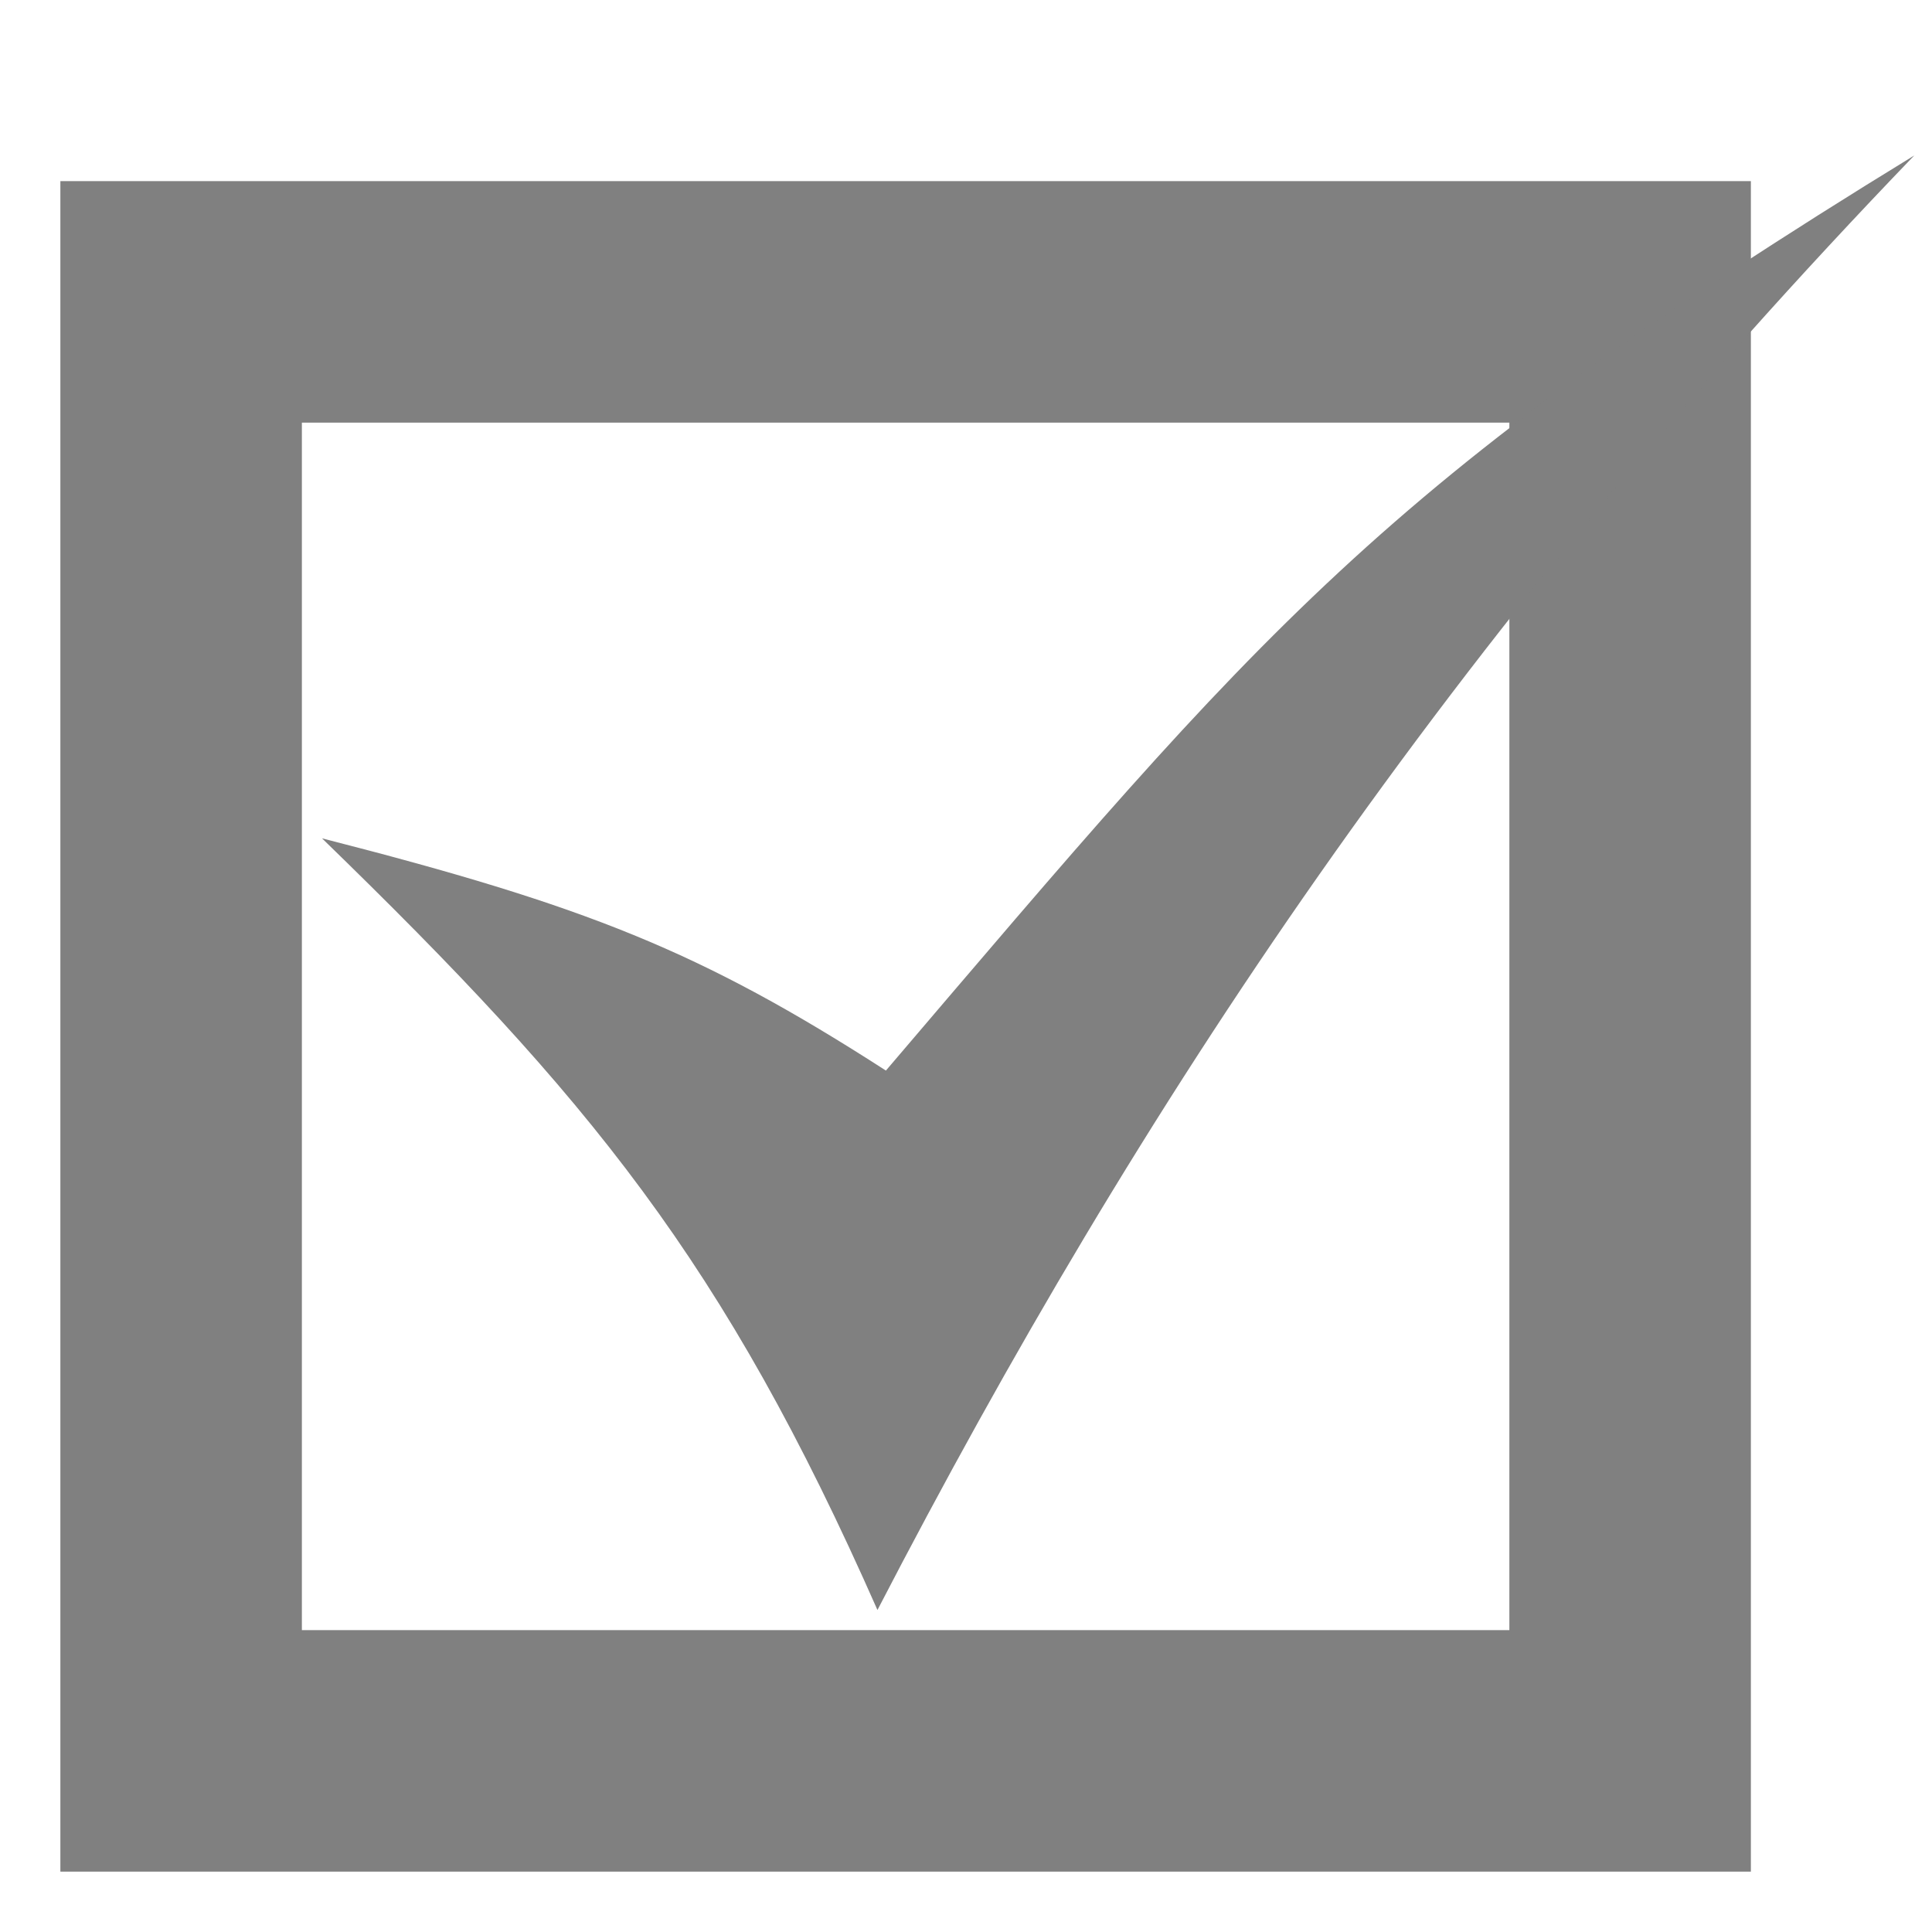 <?xml version="1.0" encoding="UTF-8" standalone="no"?>
<!-- Created with Inkscape (http://www.inkscape.org/) -->

<svg
   xmlns:dc="http://purl.org/dc/elements/1.1/"
   xmlns:cc="http://creativecommons.org/ns#"
   xmlns:rdf="http://www.w3.org/1999/02/22-rdf-syntax-ns#"
   xmlns:svg="http://www.w3.org/2000/svg"
   xmlns="http://www.w3.org/2000/svg"
   xmlns:sodipodi="http://sodipodi.sourceforge.net/DTD/sodipodi-0.dtd"
   xmlns:inkscape="http://www.inkscape.org/namespaces/inkscape"
   width="24"
   height="24"
   id="svg2"
   version="1.1"
   inkscape:version="0.48.1 r9760"
   sodipodi:docname="polls.svg"
   inkscape:export-filename="/home/gamerz/Documents/school/triodine/ui2/module_icons/polls.png"
   inkscape:export-xdpi="60"
   inkscape:export-ydpi="60">
  <defs
     id="defs4" />
  <sodipodi:namedview
     id="base"
     pagecolor="#ffffff"
     bordercolor="#666666"
     borderopacity="1.0"
     inkscape:pageopacity="0.0"
     inkscape:pageshadow="2"
     inkscape:zoom="15.839192"
     inkscape:cx="1.0242876"
     inkscape:cy="10.230181"
     inkscape:document-units="px"
     inkscape:current-layer="layer1"
     showgrid="false"
     inkscape:window-width="1280"
     inkscape:window-height="723"
     inkscape:window-x="0"
     inkscape:window-y="0"
     inkscape:window-maximized="1" />
  <g
     inkscape:label="Layer 1"
     inkscape:groupmode="layer"
     id="layer1"
     transform="translate(0,-1028.362)">
    <rect
       style="color:#000000;fill:none;stroke:#808080;stroke-width:3;stroke-miterlimit:4;stroke-opacity:1;stroke-dasharray:none;marker:none;visibility:visible;display:inline;overflow:visible;enable-background:accumulate"
       id="rect2985"
       width="18"
       height="18"
       x="2.25"
       y="1032.112" />
    <path
       style="fill:#808080;fill-opacity:1;stroke:none"
       d="m 4,1038.776 c 3.334,3.238 4.989,5.256 6.9,9.586 3.261,-6.295 7.084,-12.048 12.88,-18.069 -6.659,4.079 -8.123,5.917 -12.775,11.368 C 8.698,1040.175 7.284,1039.616 4,1038.776 z"
       id="path3861"
       inkscape:connector-curvature="0"
       sodipodi:nodetypes="ccccc" />
  </g>
</svg>
